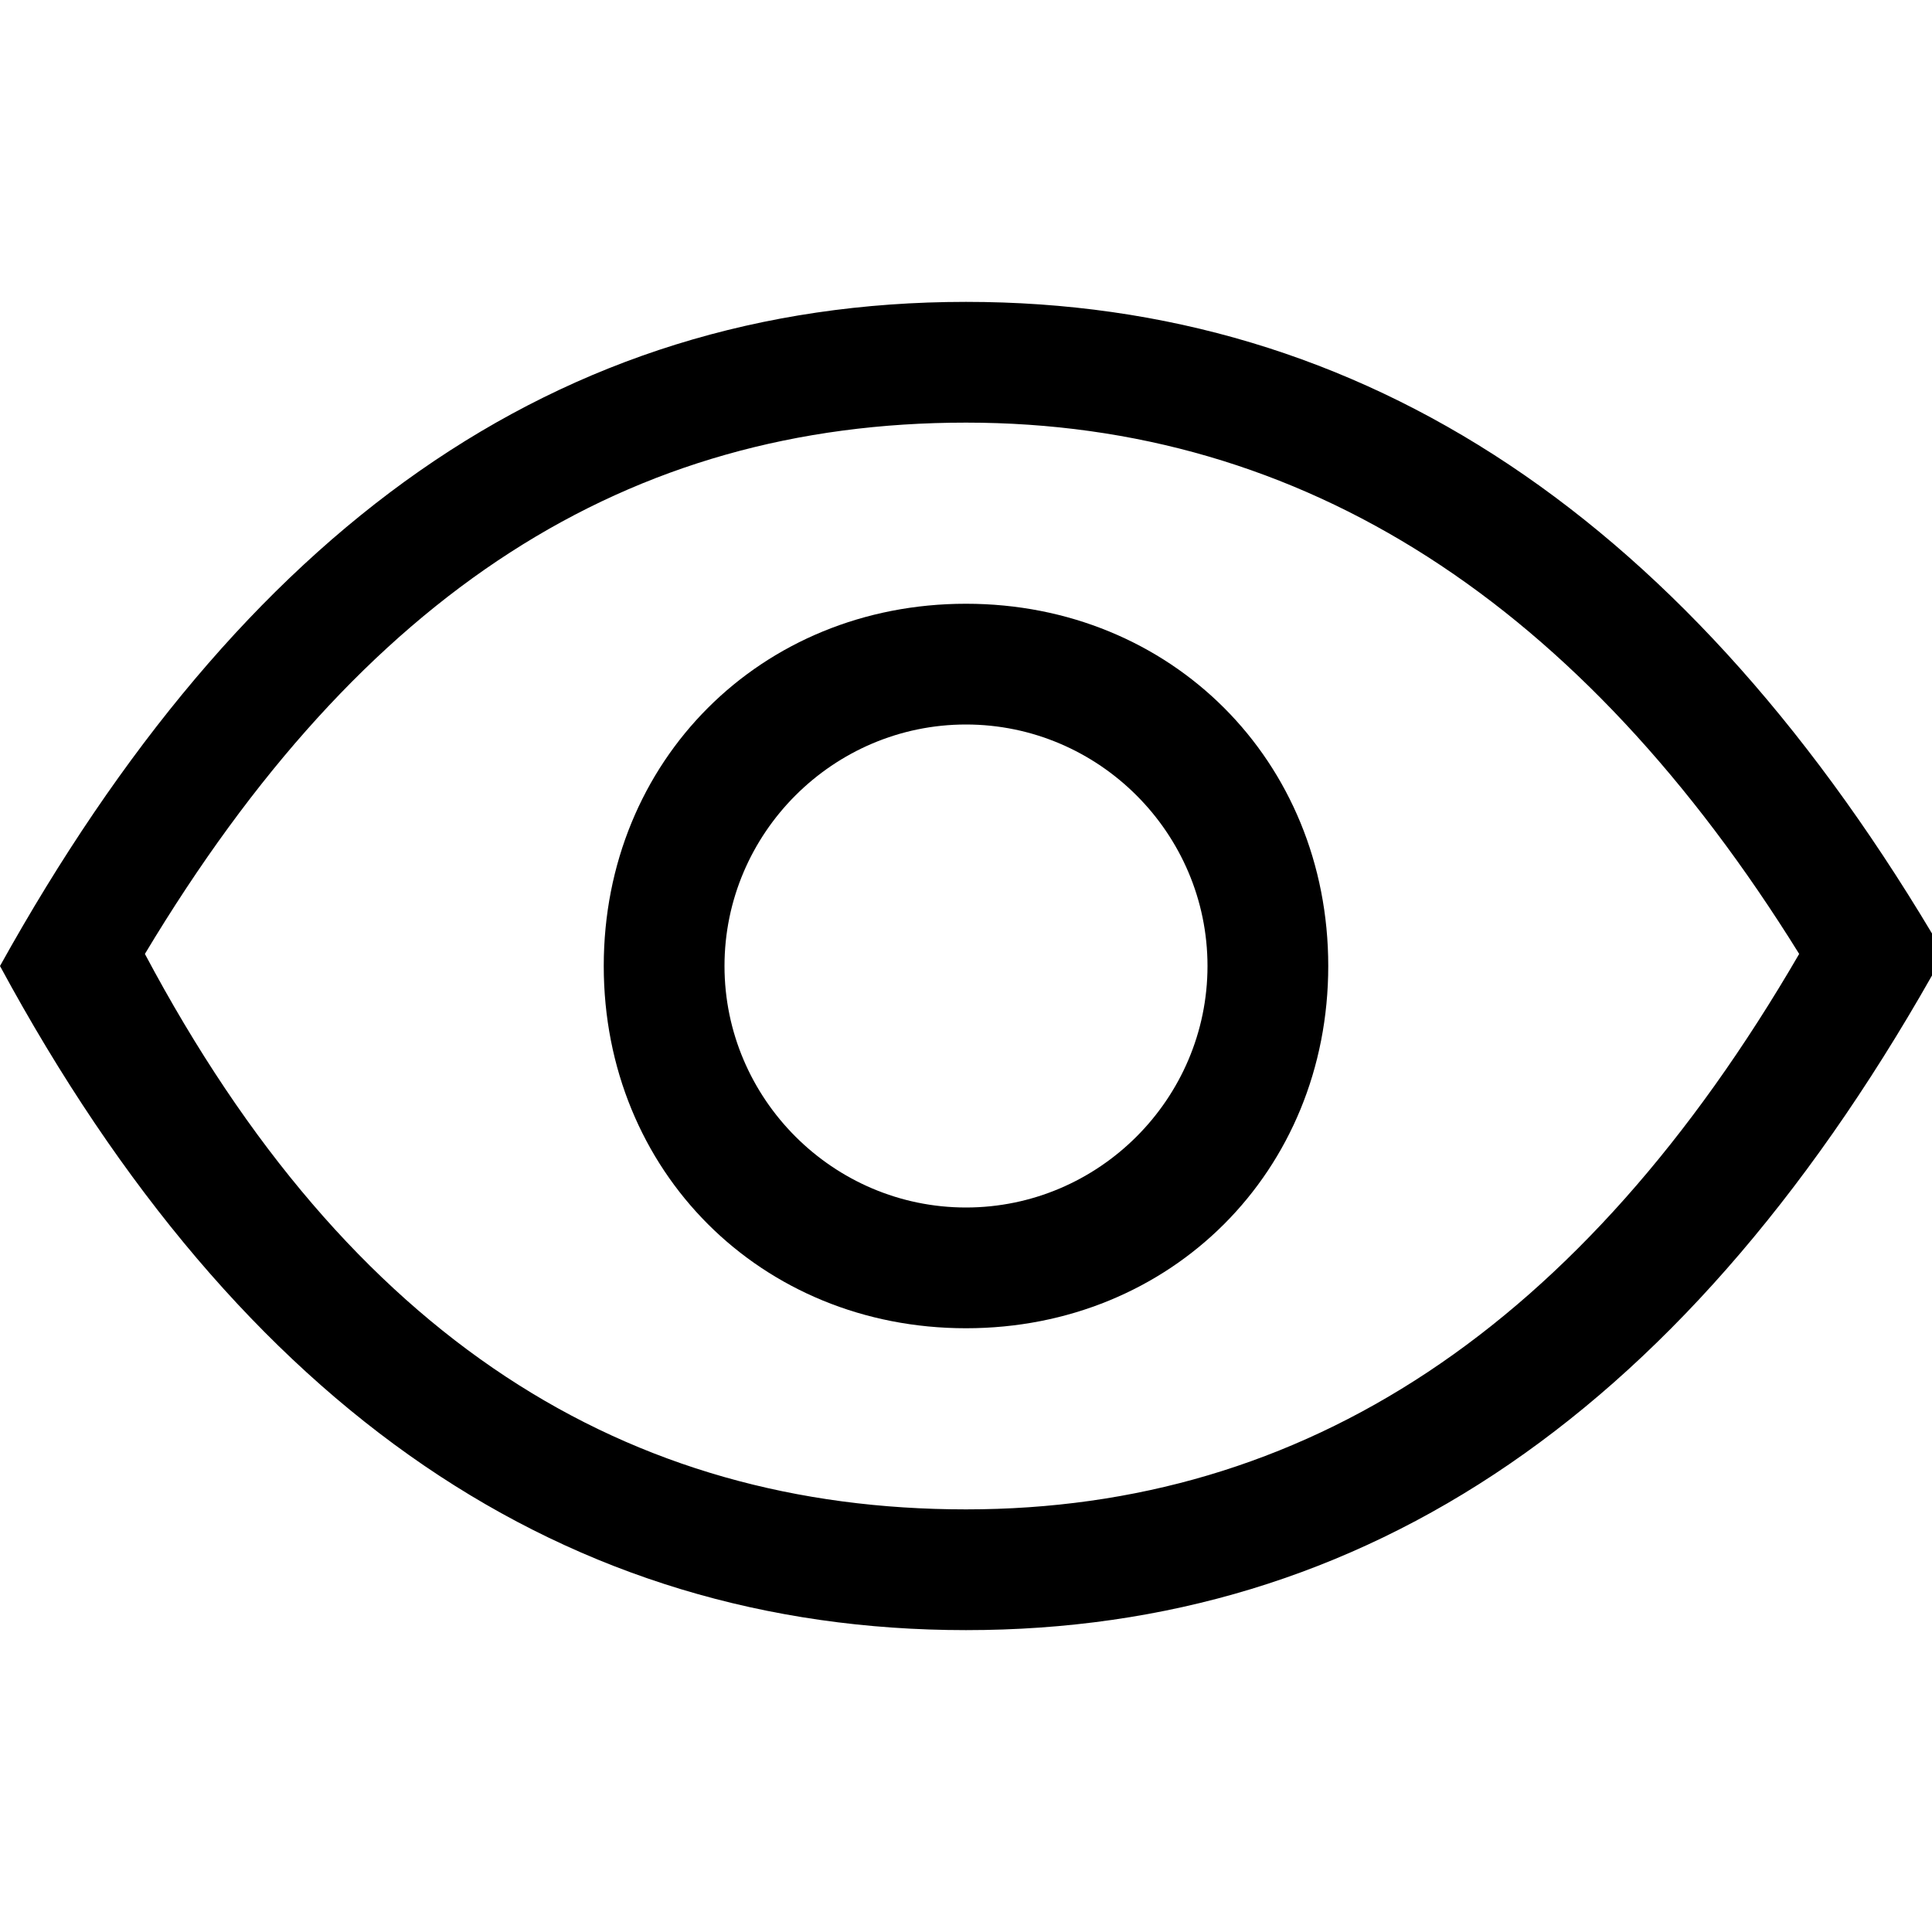 <?xml version="1.0" encoding="utf-8"?>
<!-- Generator: Adobe Illustrator 22.0.1, SVG Export Plug-In . SVG Version: 6.00 Build 0)  -->
<!DOCTYPE svg PUBLIC "-//W3C//DTD SVG 1.1//EN" "http://www.w3.org/Graphics/SVG/1.1/DTD/svg11.dtd">
<svg version="1.1" id="Layer_1" xmlns="http://www.w3.org/2000/svg" xmlns:xlink="http://www.w3.org/1999/xlink" x="0px" y="0px"
	 width="16px" height="16px" viewBox="0 0 16 11" style="enable-background:new 0 0 16 11;" xml:space="preserve">
<title>visibility-on</title>
<desc>Created with Sketch.</desc>
<g id="visibility-on">
	<path id="Oval-20" d="M8,7.5c1.1,0,2-0.9,2-2s-0.9-2-2-2s-2,0.9-2,2S6.9,7.5,8,7.5z M8,8.5c-1.7,0-3-1.3-3-3s1.3-3,3-3s3,1.3,3,3
		S9.7,8.5,8,8.5z"/>
	<path id="Rectangle-17" d="M8,10c2.8,0,5.1-1.5,6.9-4.6C13.1,2.5,10.8,1,8,1c-2.8,0-5,1.4-6.8,4.4C2.9,8.6,5.2,10,8,10z M8,0
		c3.3,0,6,1.8,8.1,5.4C14,9.2,11.3,11,8,11S2,9.2,0,5.5C2,1.9,4.6,0,8,0z"/>
</g>
</svg>
